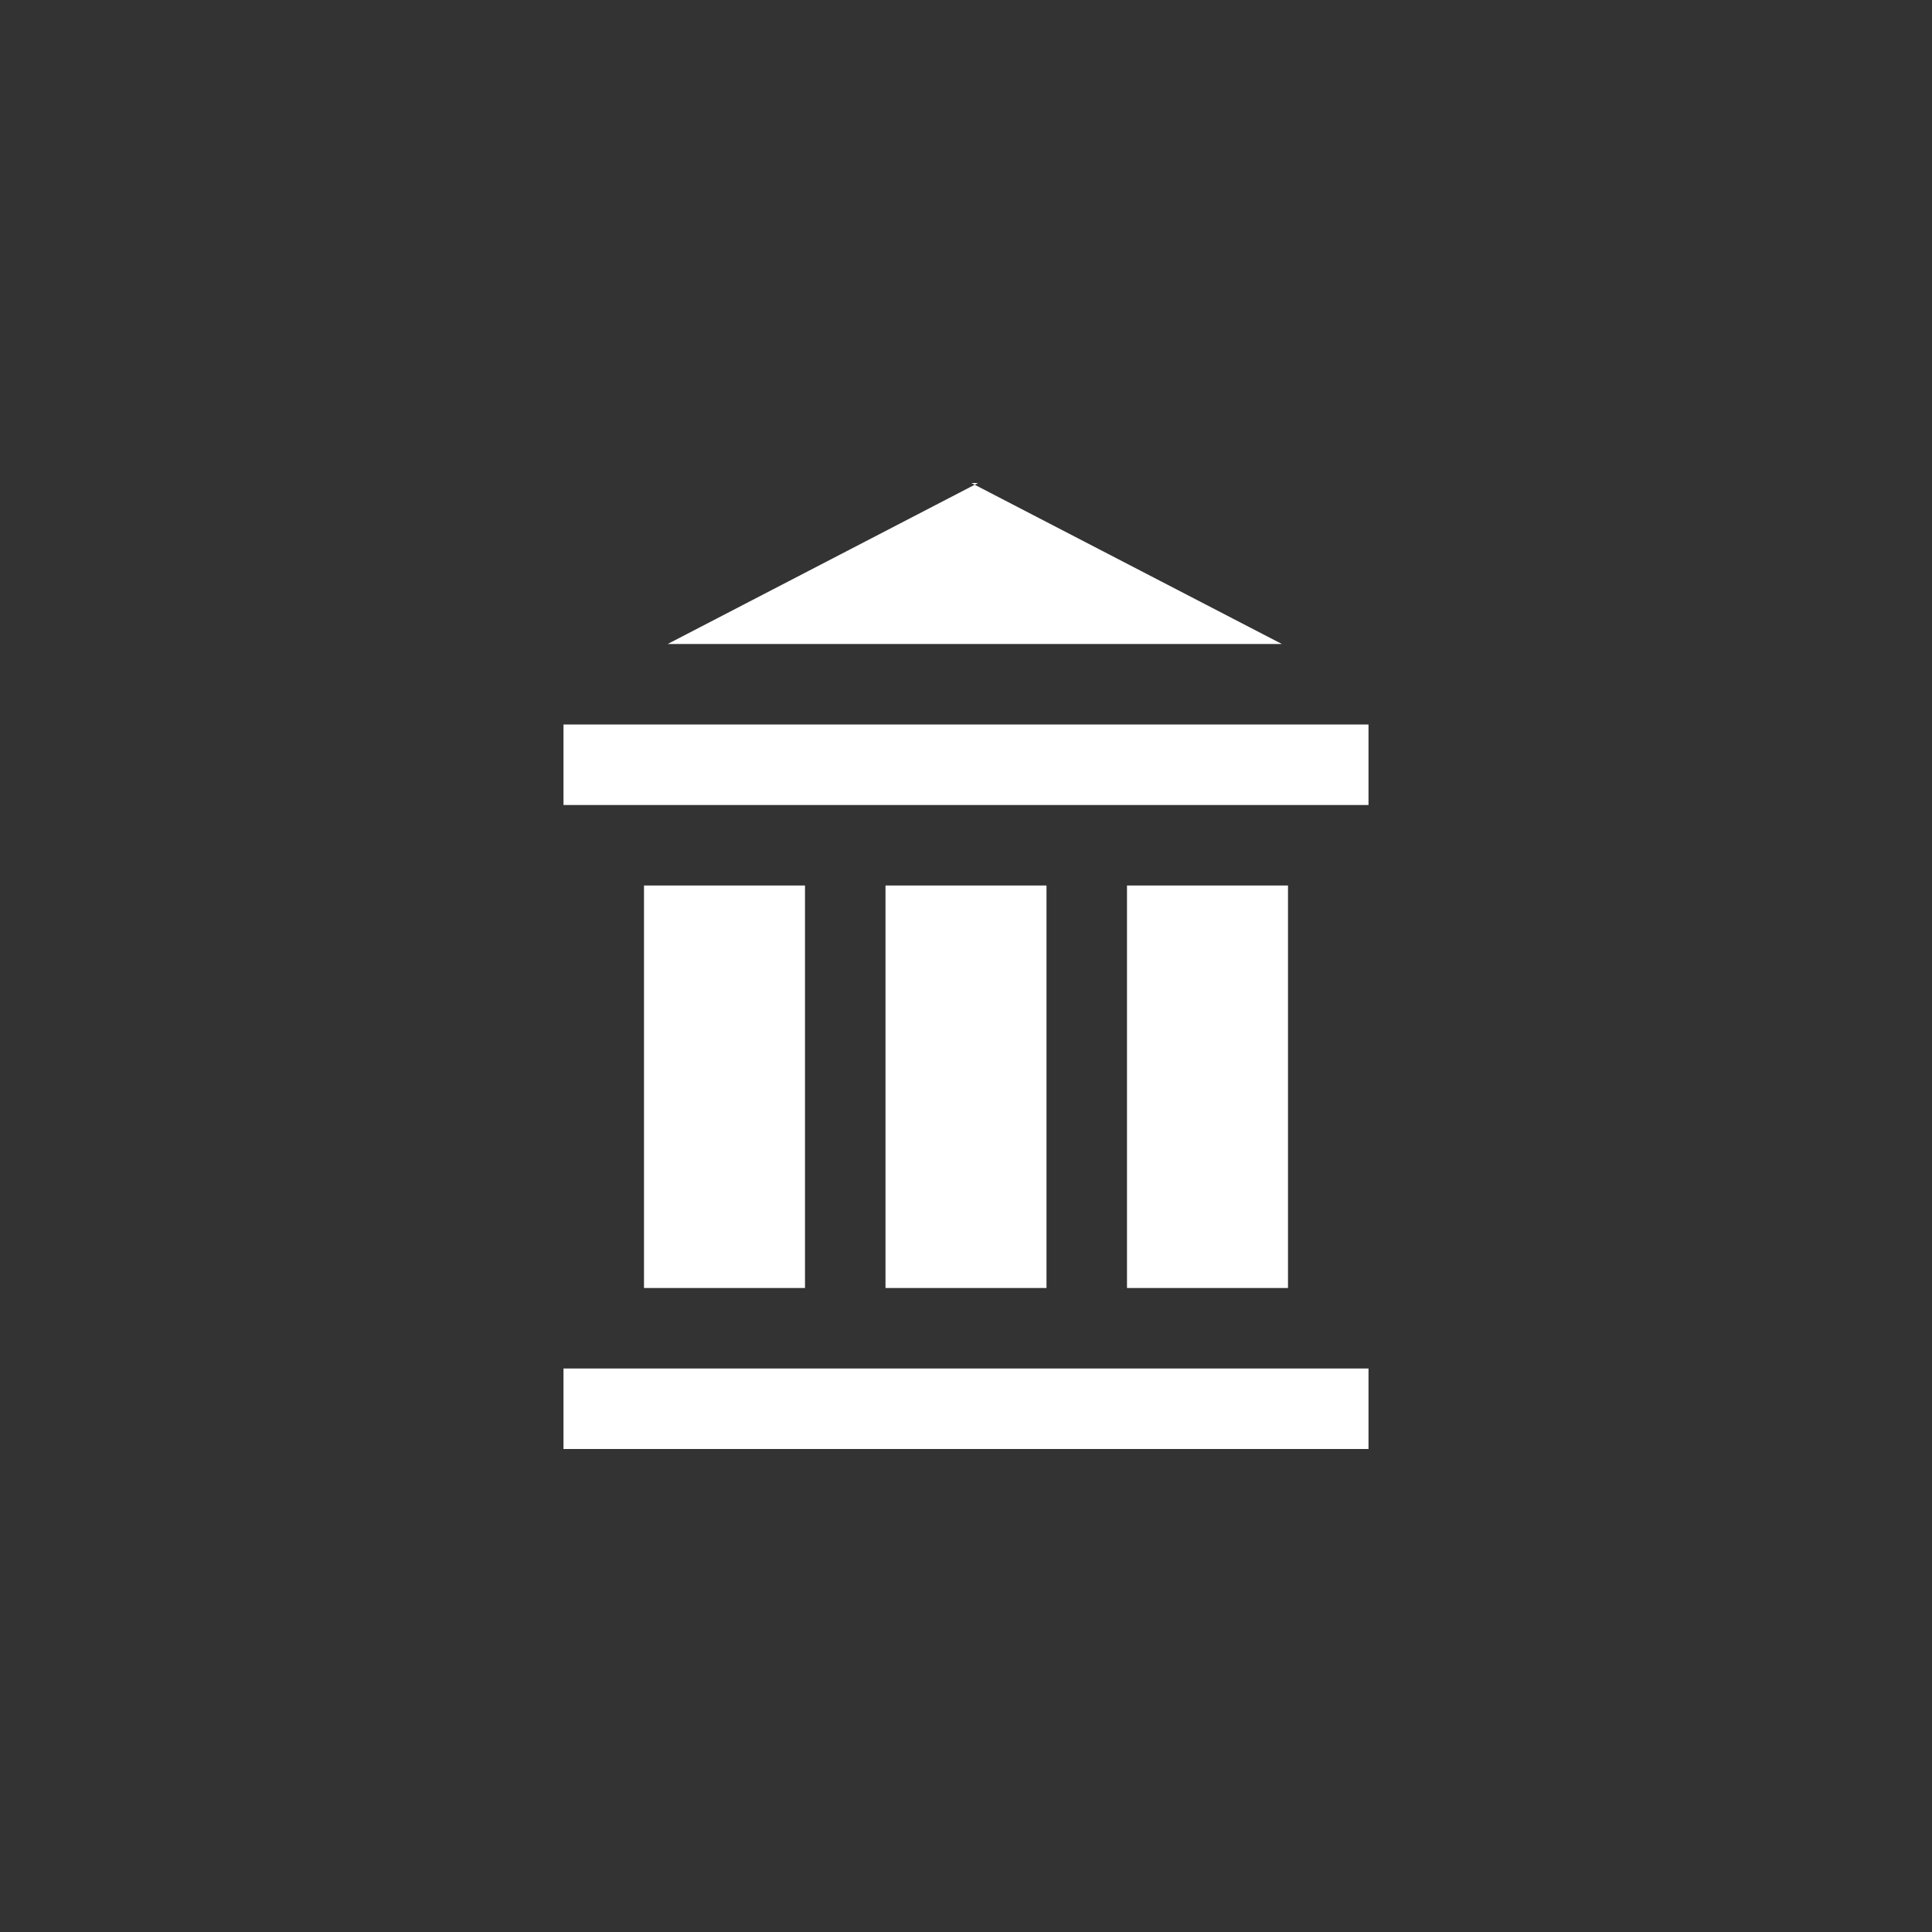 <?xml version="1.0" encoding="utf-8"?>
<!-- Generator: Adobe Illustrator 16.0.0, SVG Export Plug-In . SVG Version: 6.00 Build 0)  -->
<!DOCTYPE svg PUBLIC "-//W3C//DTD SVG 1.0//EN" "http://www.w3.org/TR/2001/REC-SVG-20010904/DTD/svg10.dtd">
<svg version="1.0" id="Calque_5" xmlns="http://www.w3.org/2000/svg" xmlns:xlink="http://www.w3.org/1999/xlink" x="0px" y="0px"
	 width="24px" height="24px" viewBox="0 0 24 24" enable-background="new 0 0 24 24" xml:space="preserve">
<rect x="0" y="0" width="24" height="24" fill="#333333" stroke="none"/>
<g>
	<g>
		<rect x="8" y="11" fill="#FFFFFF" width="2" height="5"/>
		<polygon fill="#FFFFFF" points="8.294,8 12.15,6 12.066,6 15.924,8 		"/>
		<rect x="11" y="11" fill="#FFFFFF" width="2" height="5"/>
		<rect x="7" y="17" fill="#FFFFFF" width="10" height="1"/>
		<rect x="7" y="9" fill="#FFFFFF" width="10" height="1"/>
		<rect x="14" y="11" fill="#FFFFFF" width="2" height="5"/>
	</g>
</g>
</svg>
